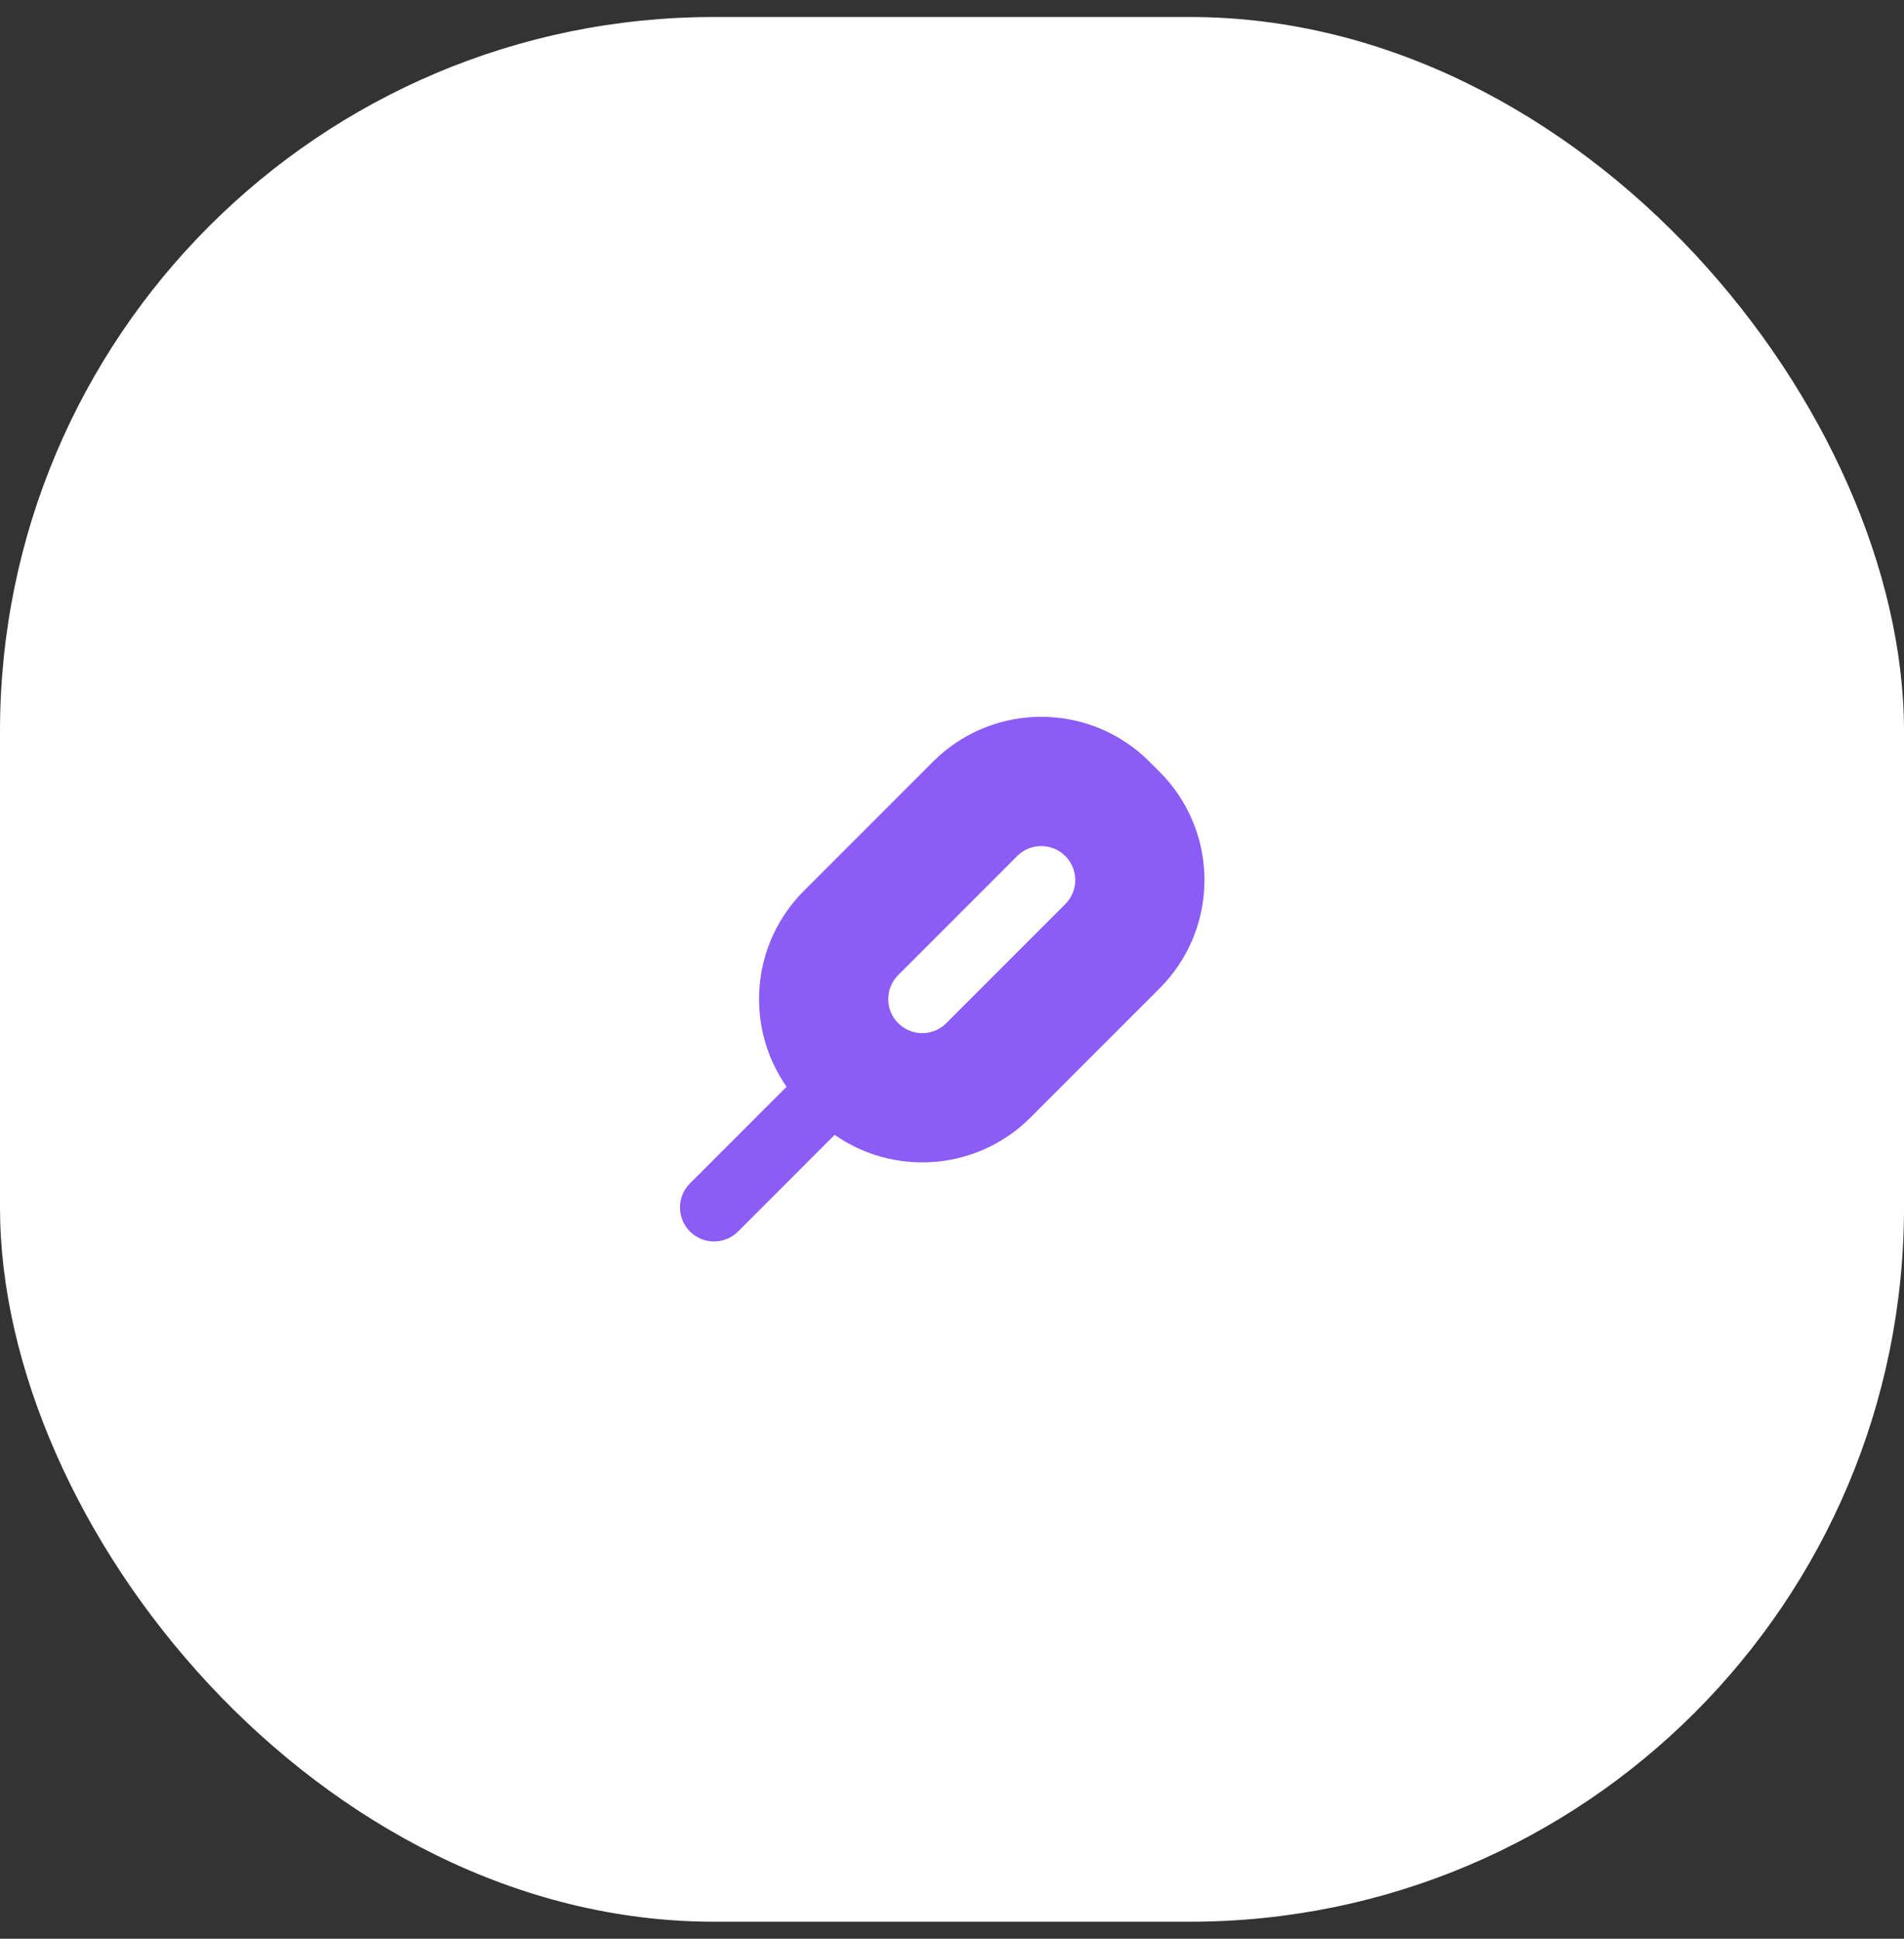 <svg width="56" height="57" viewBox="0 0 56 57" fill="none" xmlns="http://www.w3.org/2000/svg">
<rect x="0" y="0" width="56" height="57" fill="#333333" stroke="none"/>
<rect y="0.5" width="56" height="56" rx="21" fill="white"/>
<path fill-rule="evenodd" clip-rule="evenodd" d="M33.652 22.245C31.936 20.685 29.314 20.685 27.598 22.245C27.518 22.317 27.433 22.403 27.312 22.524L27.293 22.543L23.793 26.043L23.774 26.062L23.774 26.062C23.653 26.183 23.567 26.268 23.495 26.348C22.066 27.92 21.946 30.251 23.135 31.951L20.293 34.793C19.902 35.183 19.902 35.816 20.293 36.207C20.683 36.598 21.317 36.598 21.707 36.207L24.549 33.365C26.248 34.554 28.58 34.434 30.152 33.005C30.232 32.933 30.317 32.847 30.438 32.726L30.457 32.707L33.957 29.207L33.976 29.188C34.097 29.067 34.183 28.982 34.255 28.902C35.815 27.186 35.815 24.564 34.255 22.848C34.183 22.768 34.097 22.683 33.976 22.562L33.976 22.562L33.957 22.543L33.938 22.524L33.938 22.524C33.817 22.403 33.731 22.317 33.652 22.245ZM31.332 26.582C31.723 26.192 31.723 25.558 31.332 25.168C30.942 24.777 30.308 24.777 29.918 25.168L26.418 28.668C26.027 29.058 26.027 29.692 26.418 30.082C26.808 30.473 27.442 30.473 27.832 30.082L31.332 26.582Z" fill="#8B5CF6"/>
</svg>
